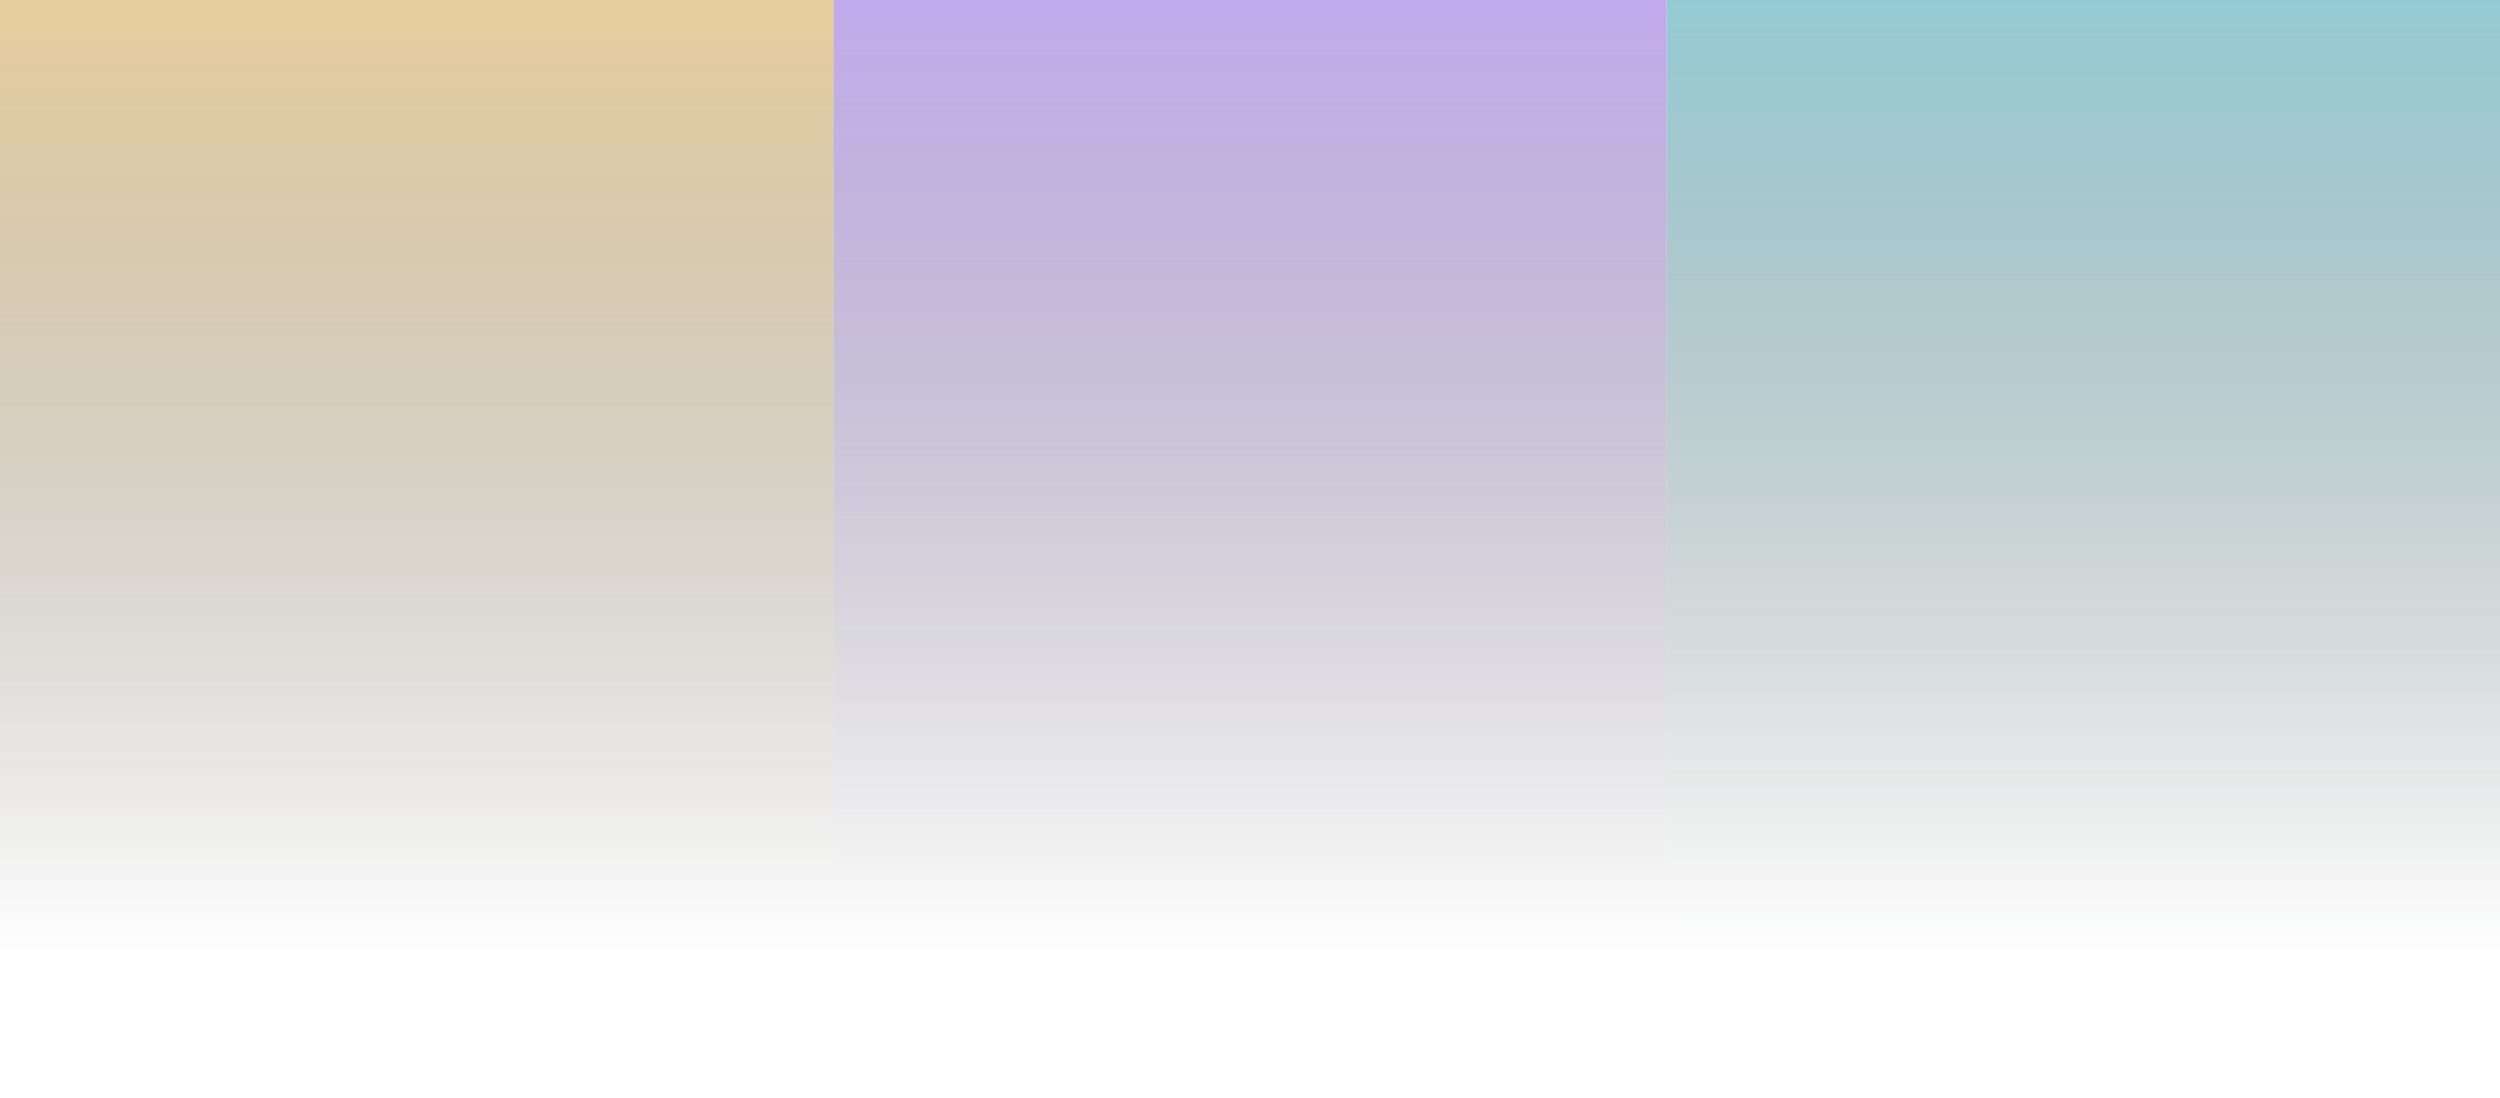 <svg width="428" height="188" viewBox="0 0 428 188" fill="none" xmlns="http://www.w3.org/2000/svg">
<g opacity="0.55" filter="url(#filter0_f_994_936)">
<rect width="142.667" height="163.866" fill="url(#paint0_linear_994_936)"/>
<rect x="142.667" width="142.667" height="163.866" fill="url(#paint1_linear_994_936)"/>
<rect x="285.333" width="142.667" height="163.866" fill="url(#paint2_linear_994_936)"/>
</g>
<defs>
<filter id="filter0_f_994_936" x="-24.007" y="-24.007" width="476.015" height="211.88" filterUnits="userSpaceOnUse" color-interpolation-filters="sRGB">
<feFlood flood-opacity="0" result="BackgroundImageFix"/>
<feBlend mode="normal" in="SourceGraphic" in2="BackgroundImageFix" result="shape"/>
<feGaussianBlur stdDeviation="12.004" result="effect1_foregroundBlur_994_936"/>
</filter>
<linearGradient id="paint0_linear_994_936" x1="71.333" y1="0" x2="71.333" y2="163.866" gradientUnits="userSpaceOnUse">
<stop stop-color="#D3A64C"/>
<stop offset="1" stop-color="#0B0B0B" stop-opacity="0"/>
</linearGradient>
<linearGradient id="paint1_linear_994_936" x1="214" y1="0" x2="214" y2="163.866" gradientUnits="userSpaceOnUse">
<stop stop-color="#8F65DD"/>
<stop offset="1" stop-color="#0B0B0B" stop-opacity="0"/>
</linearGradient>
<linearGradient id="paint2_linear_994_936" x1="356.667" y1="0" x2="356.667" y2="163.866" gradientUnits="userSpaceOnUse">
<stop stop-color="#3DA0AF"/>
<stop offset="1" stop-color="#0B0B0B" stop-opacity="0"/>
</linearGradient>
</defs>
</svg>
